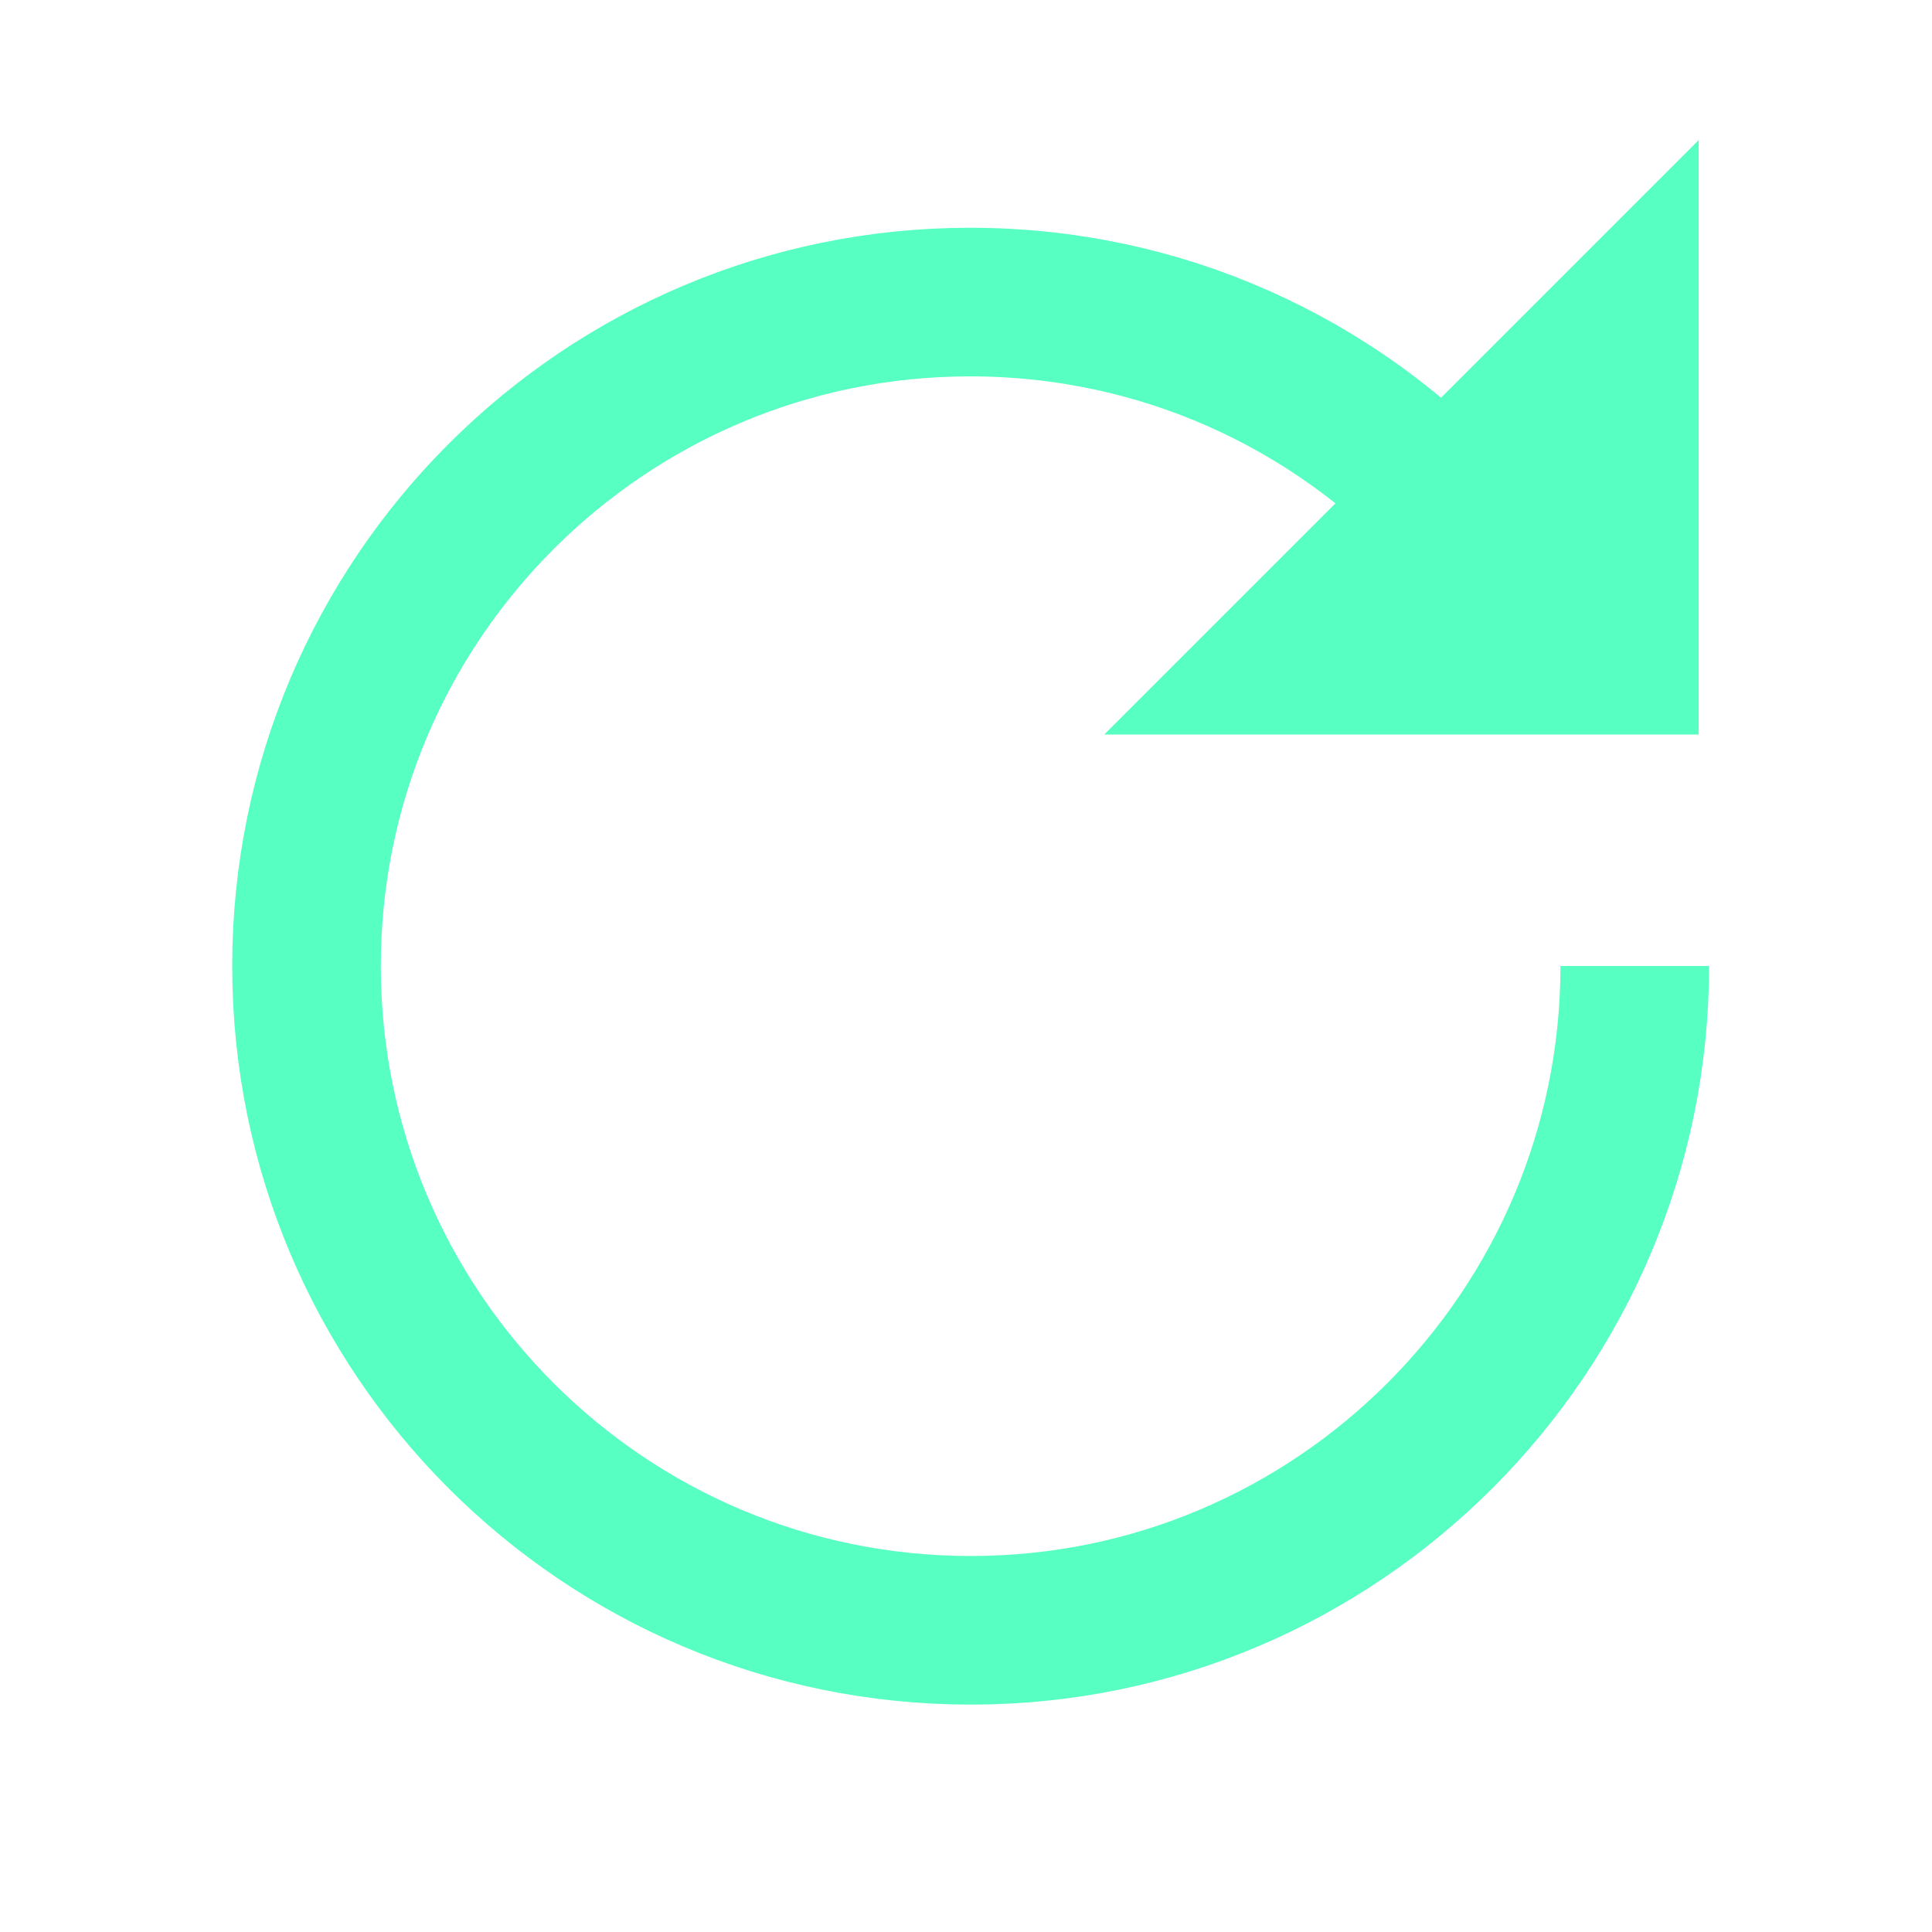<svg xmlns="http://www.w3.org/2000/svg" fill-rule="evenodd" stroke-miterlimit="1.5" viewBox="0 0 52 52" clip-rule="evenodd" stroke-linejoin="round">
  <path fill="none" d="M0 0h52v52H0z"/>
  <path fill="none" stroke="#57ffc2" stroke-width="4" d="M39.16 13.8c-3.27-3.5-7.9-5.67-13.05-5.67-9.85 0-17.86 8-17.86 17.87 0 9.87 8 17.88 17.88 17.88C35.98 43.88 44 35.86 44 26"/>
  <path fill="#57ffc2" d="M45.72 3.77v16h-16"/>
</svg>
